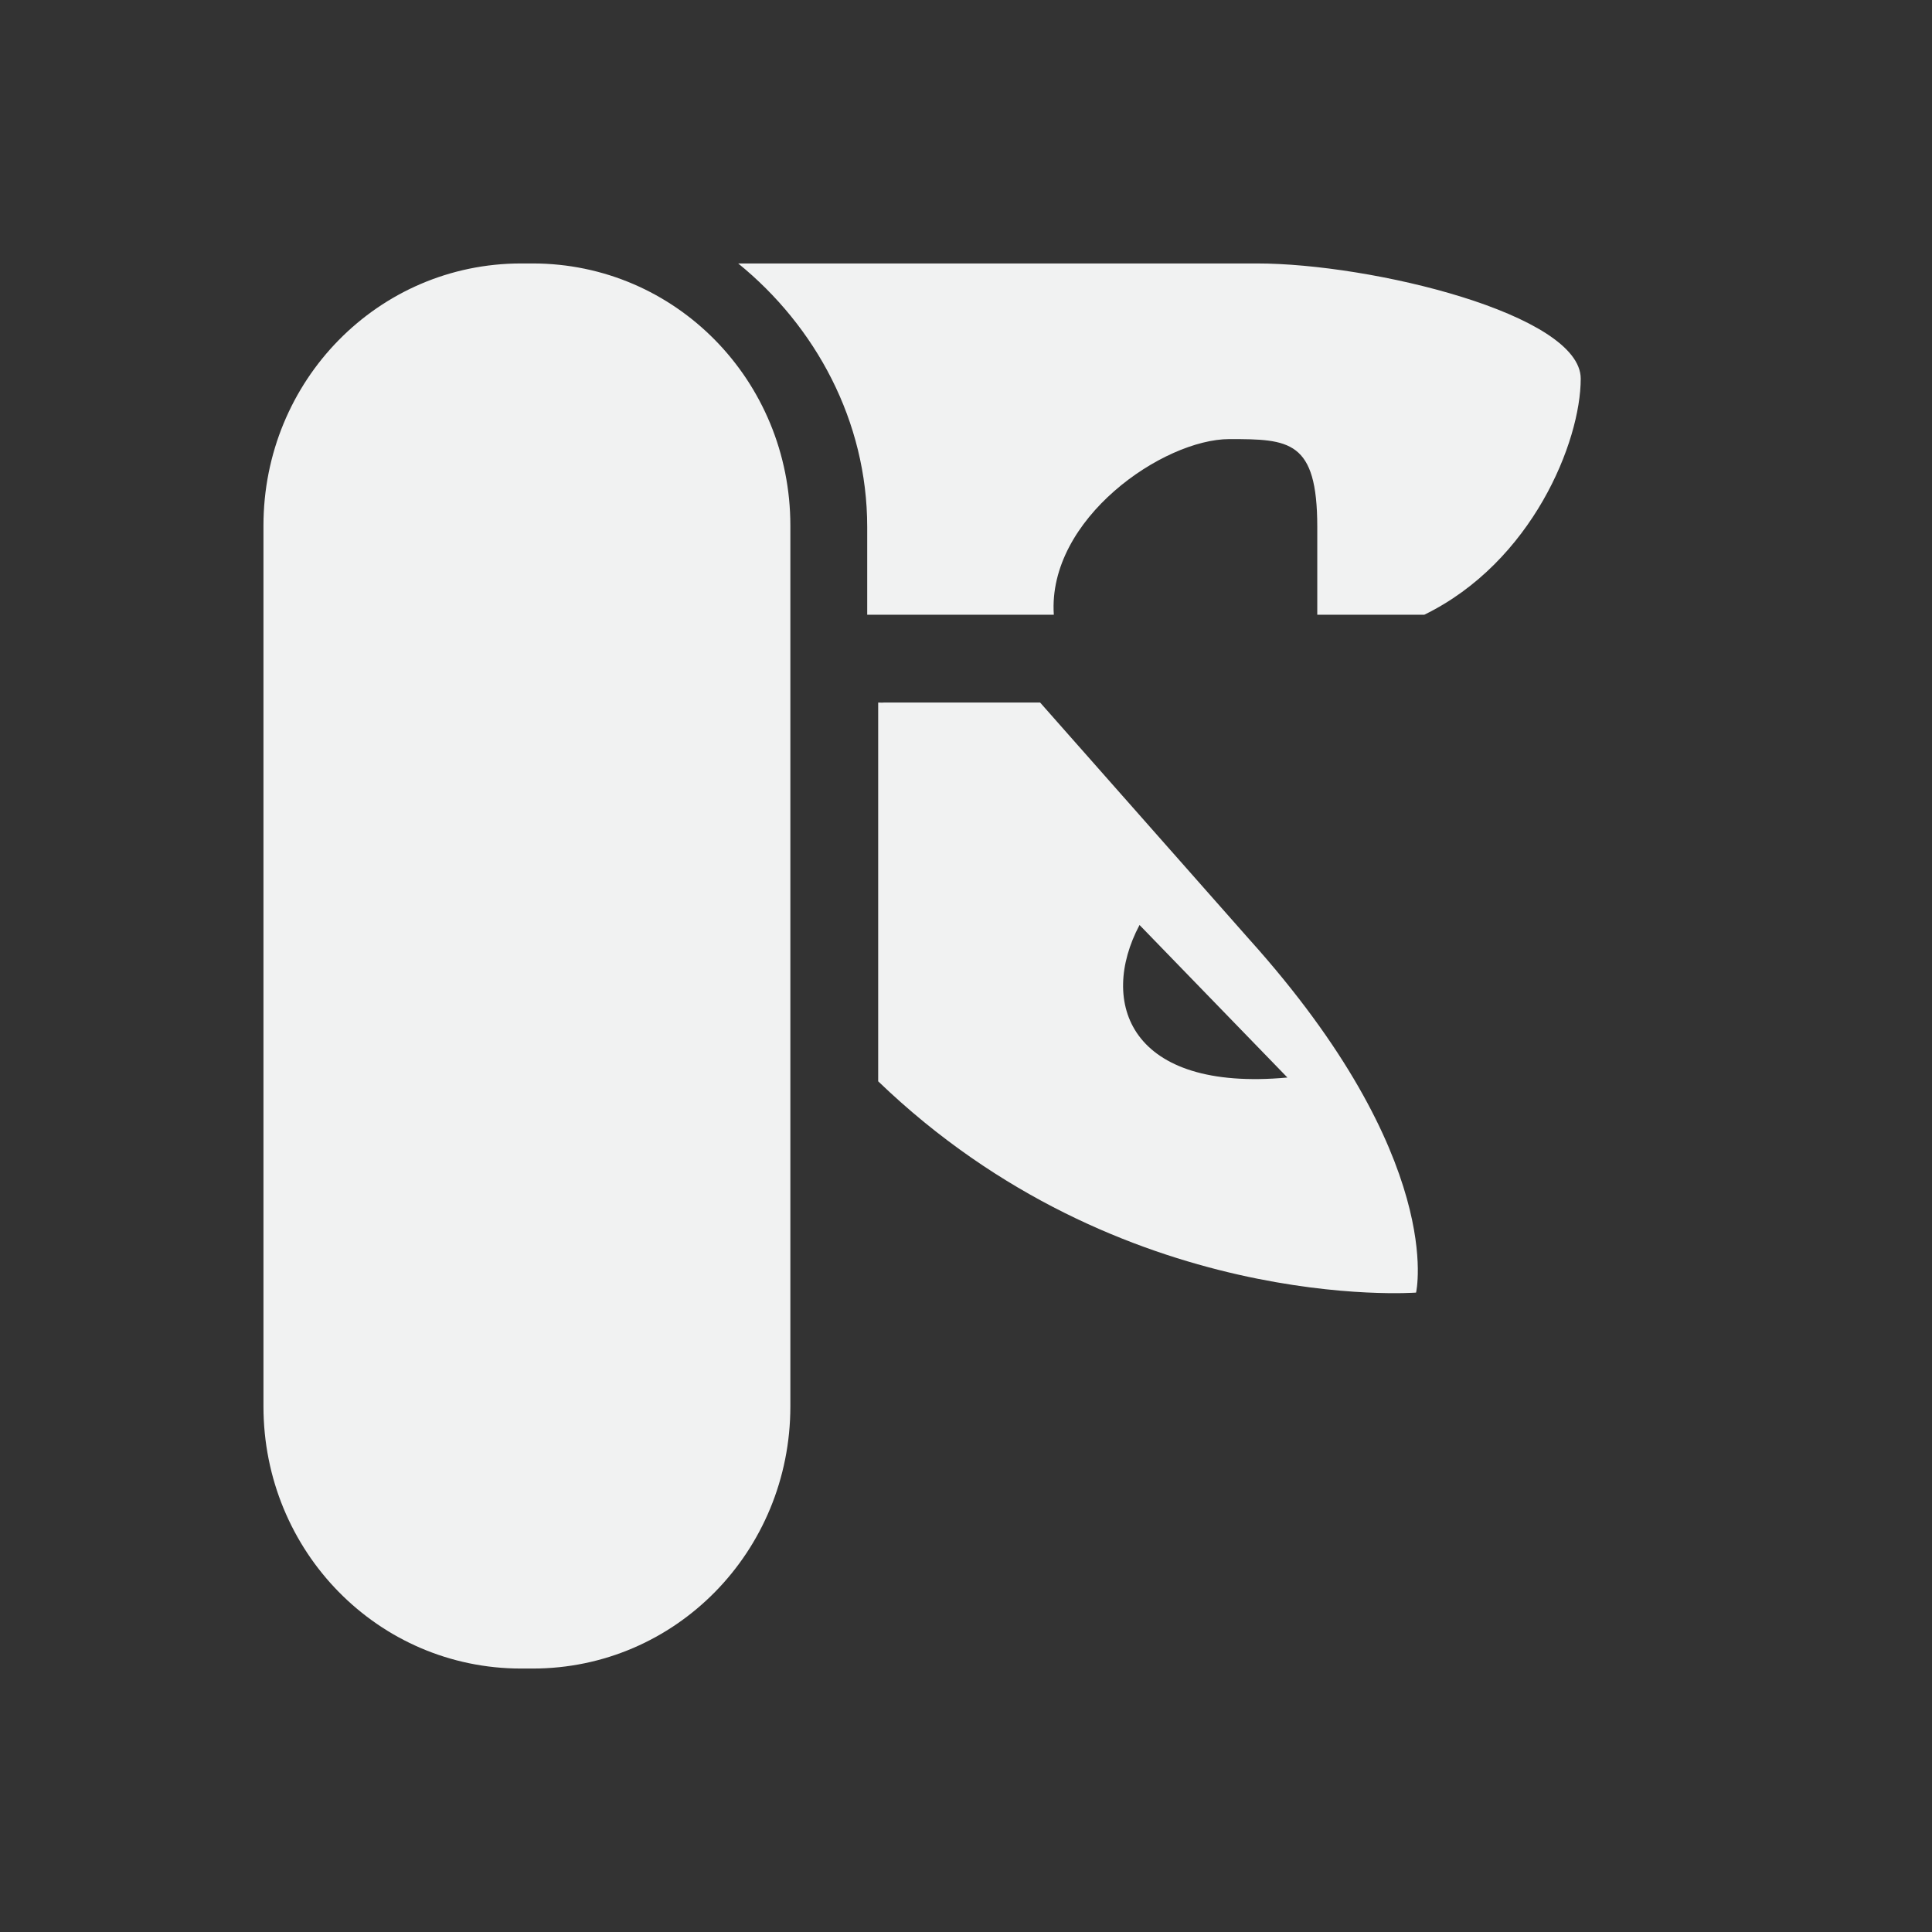 <svg xmlns="http://www.w3.org/2000/svg" viewBox="-3 -3 22 22">
    <rect x="-3" y="-3" width="22" height="22" fill="#333333" stroke="none"/>
    <path d="M2.934 0h.132C4.692 0 6 1.332 6 2.986v10.028C6 14.668 4.692 16 3.066 16h-.132C1.308 16 0 14.668 0 13.014V2.986C0 1.332 1.308 0 2.934 0zm2.472 0c.878.713 1.469 1.792 1.469 3v1H9c-.074-1.093 1.249-2 2-2 .68 0 1 .012 1 1v1h1.219C14.447 3.4 15 2.03 15 1.312 15 .578 12.615 0 11.313 0zM7 5v4.313c2.766 2.662 6.125 2.406 6.125 2.406s.353-1.52-1.906-4.03L8.844 5H7.063C7.04 5.003 7.02 4.999 7 5zm2.975 2.532L11.66 9.27c-1.8.166-2.151-.856-1.684-1.737z" style="marker:none" overflow="visible" color="#000" fill="#f1f2f2"/>
</svg>
